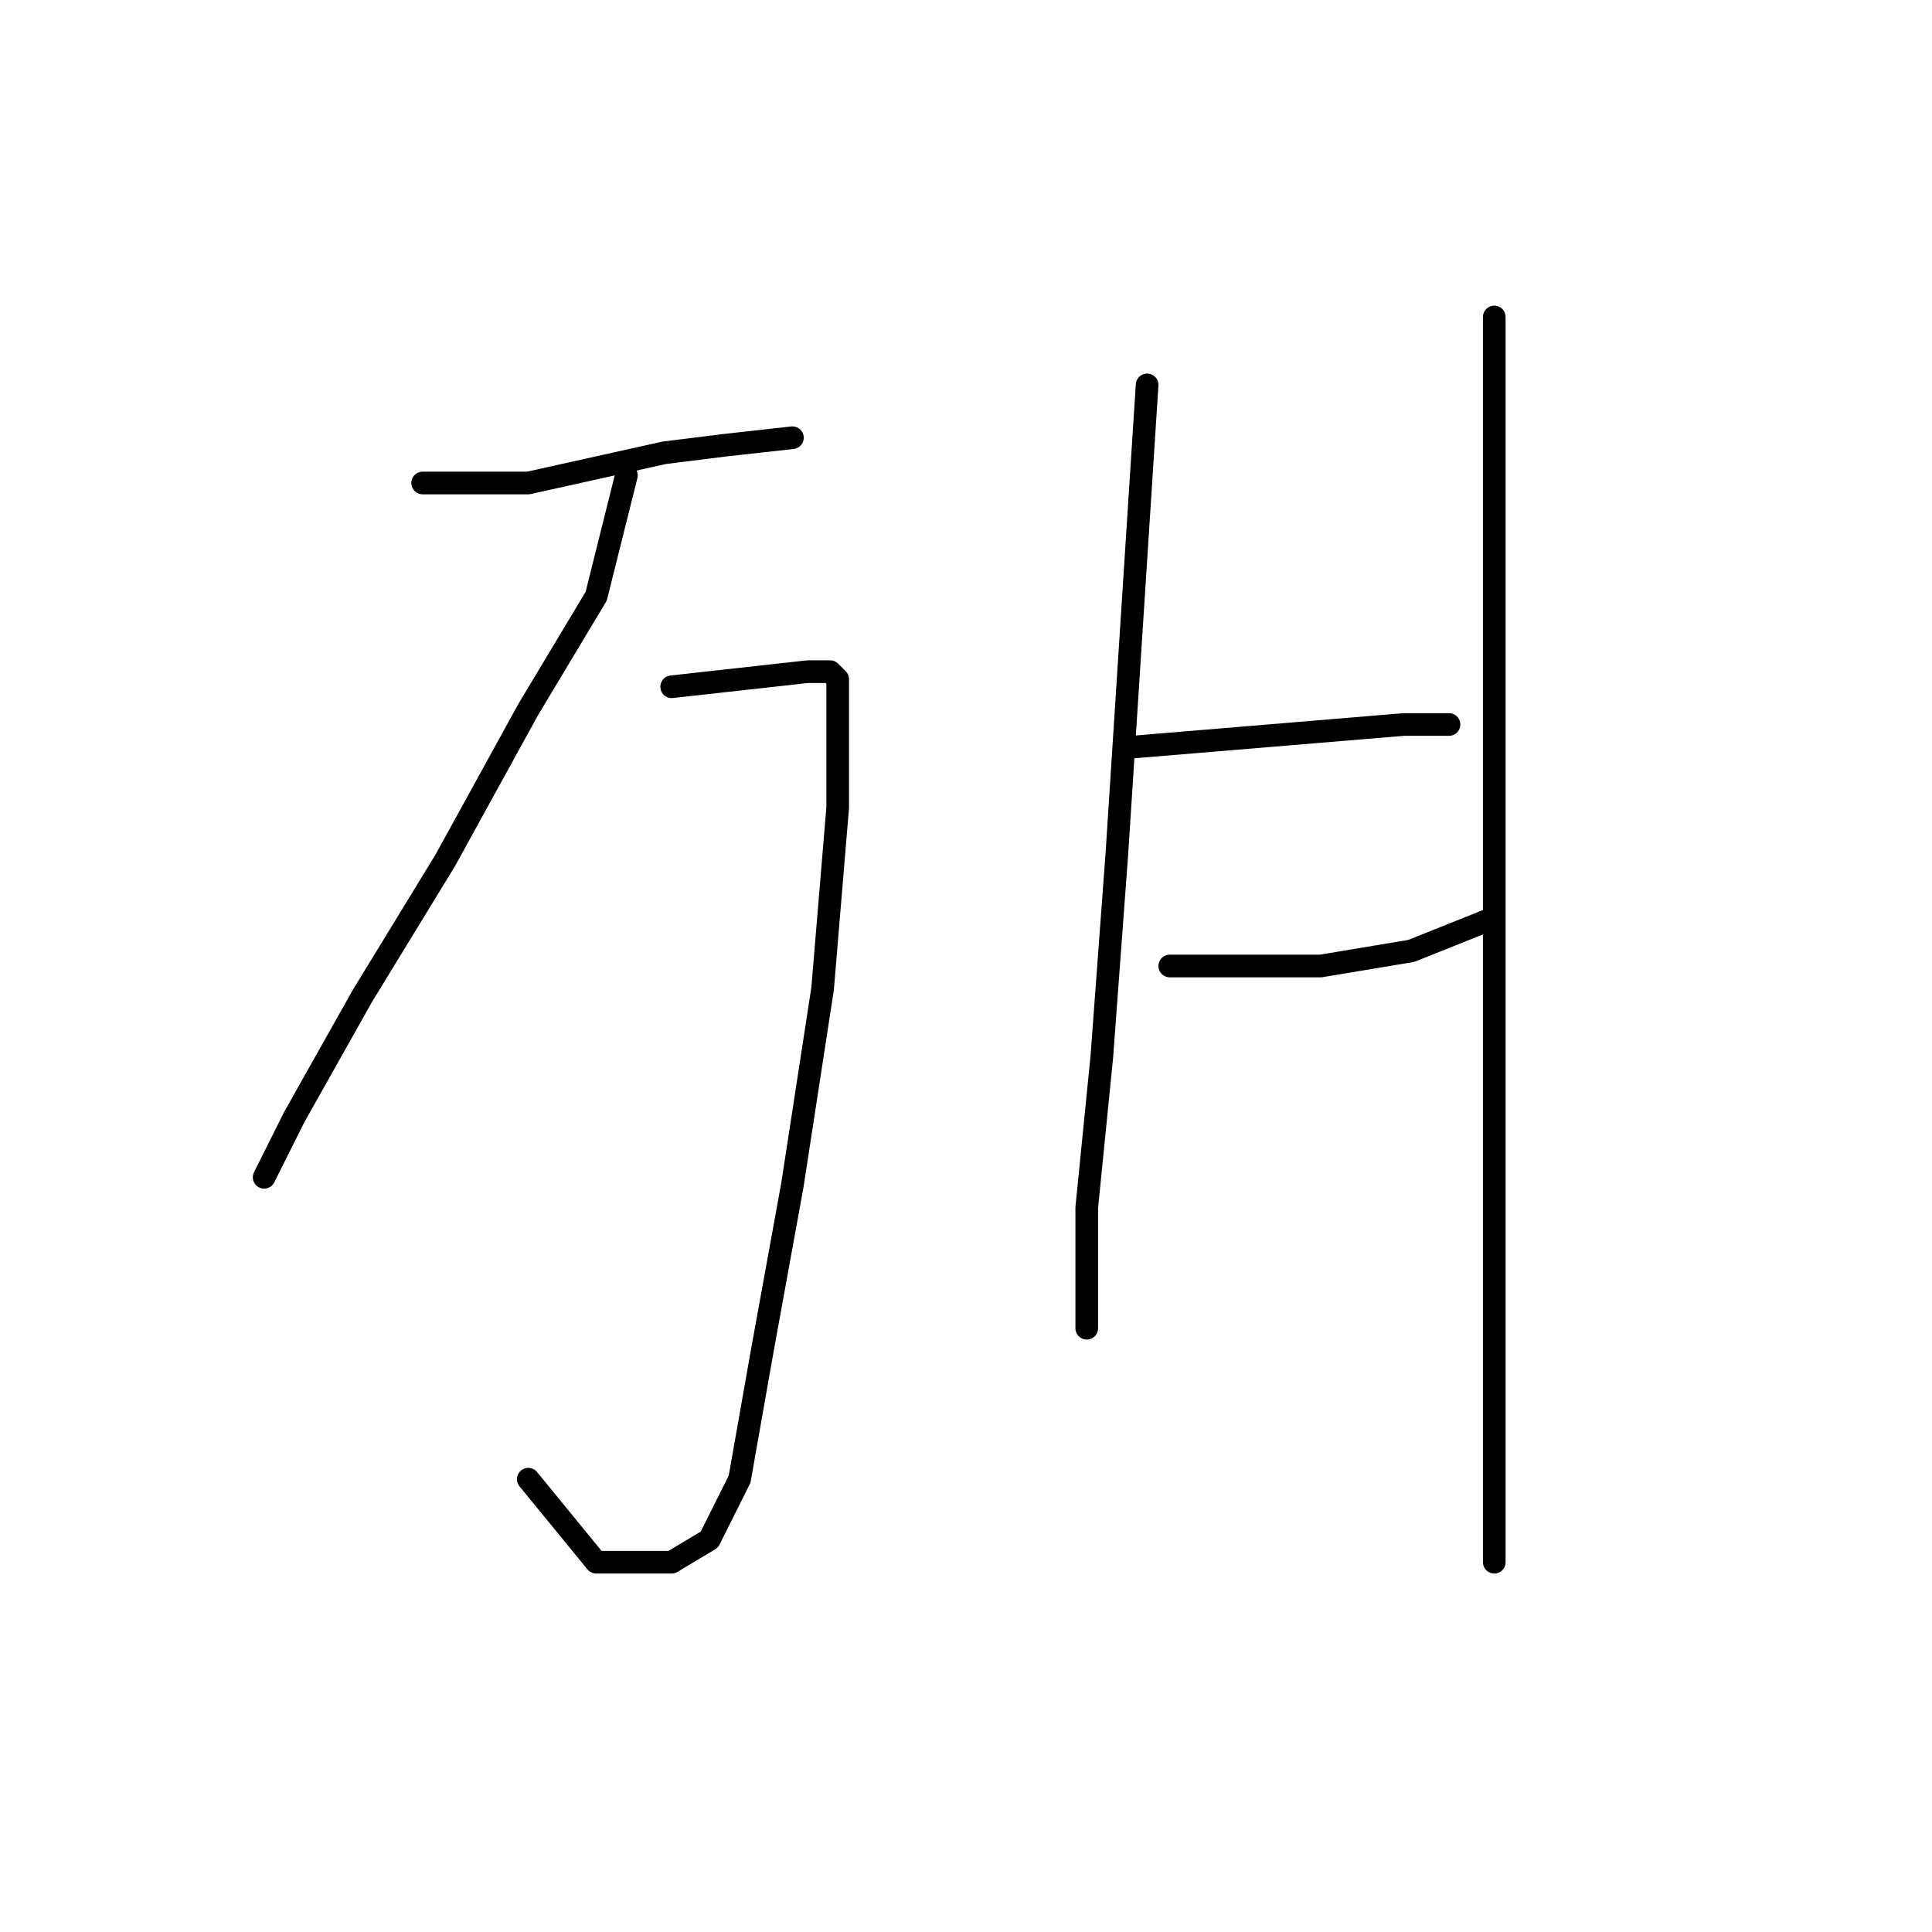 <?xml version="1.0" standalone="no"?>
    <svg width="256" height="256" xmlns="http://www.w3.org/2000/svg" version="1.1">
    <polyline stroke="black" stroke-width="3" stroke-linecap="round" fill="transparent" stroke-linejoin="round" points="56 64 63 64 70 64 88 60 96 59 105 58 105 58 " />
        <polyline stroke="black" stroke-width="3" stroke-linecap="round" fill="transparent" stroke-linejoin="round" points="83 63 81 71 79 79 70 94 59 114 48 132 39 148 35 156 35 156 " />
        <polyline stroke="black" stroke-width="3" stroke-linecap="round" fill="transparent" stroke-linejoin="round" points="89 91 98 90 107 89 110 89 111 90 111 107 109 131 105 157 101 179 98 196 94 204 89 207 85 207 79 207 70 196 70 196 " />
        <polyline stroke="black" stroke-width="3" stroke-linecap="round" fill="transparent" stroke-linejoin="round" points="152 51 150 82 148 113 146 140 144 160 144 168 144 176 144 176 " />
        <polyline stroke="black" stroke-width="3" stroke-linecap="round" fill="transparent" stroke-linejoin="round" points="150 99 162 98 174 97 186 96 192 96 192 96 " />
        <polyline stroke="black" stroke-width="3" stroke-linecap="round" fill="transparent" stroke-linejoin="round" points="155 128 165 128 175 128 187 126 197 122 197 122 " />
        <polyline stroke="black" stroke-width="3" stroke-linecap="round" fill="transparent" stroke-linejoin="round" points="198 42 198 70 198 98 198 133 198 170 198 188 198 207 198 207 " />
        </svg>